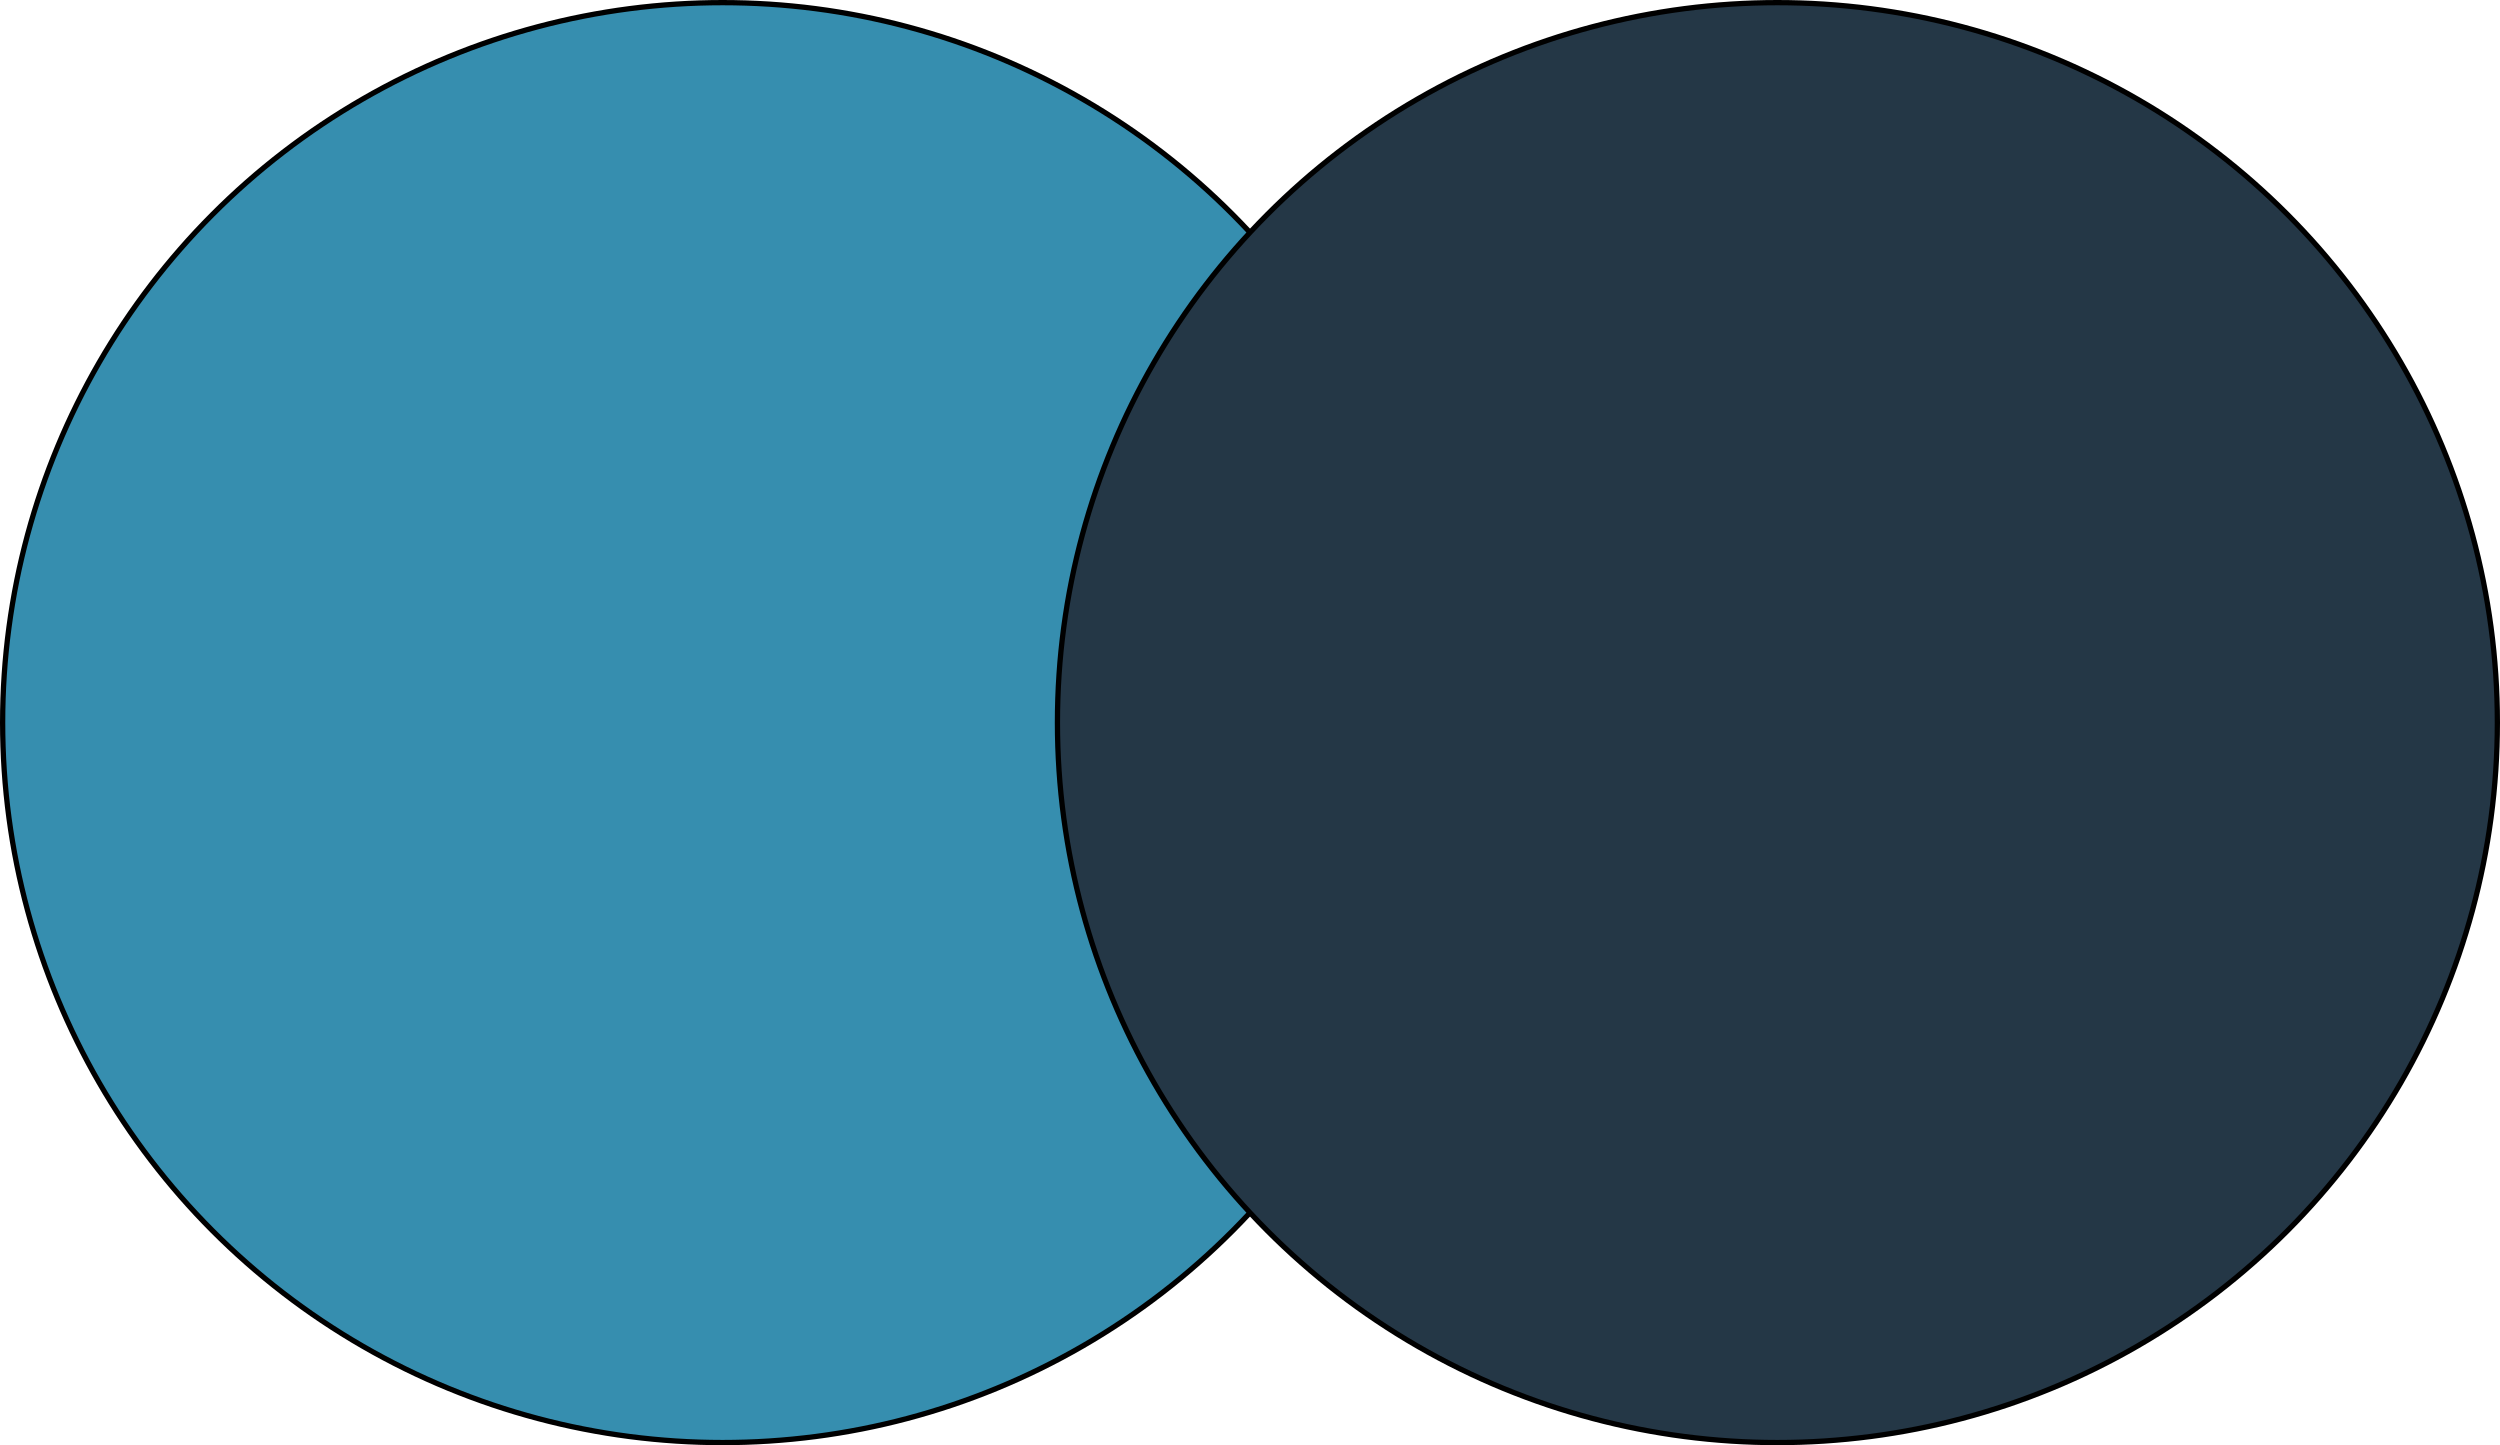 <svg xmlns="http://www.w3.org/2000/svg" viewBox="0 0 473.43 273.67"><defs><style>.cls-1{fill:#368eaf;}.cls-1,.cls-2{stroke:#000;stroke-miterlimit:10;}.cls-2{fill:#243746;}</style></defs><title>dots</title><g id="Capa_2" data-name="Capa 2"><g id="Web"><circle class="cls-1" cx="136.84" cy="136.84" r="136.34"/><circle class="cls-2" cx="336.59" cy="136.84" r="136.34"/></g></g></svg>